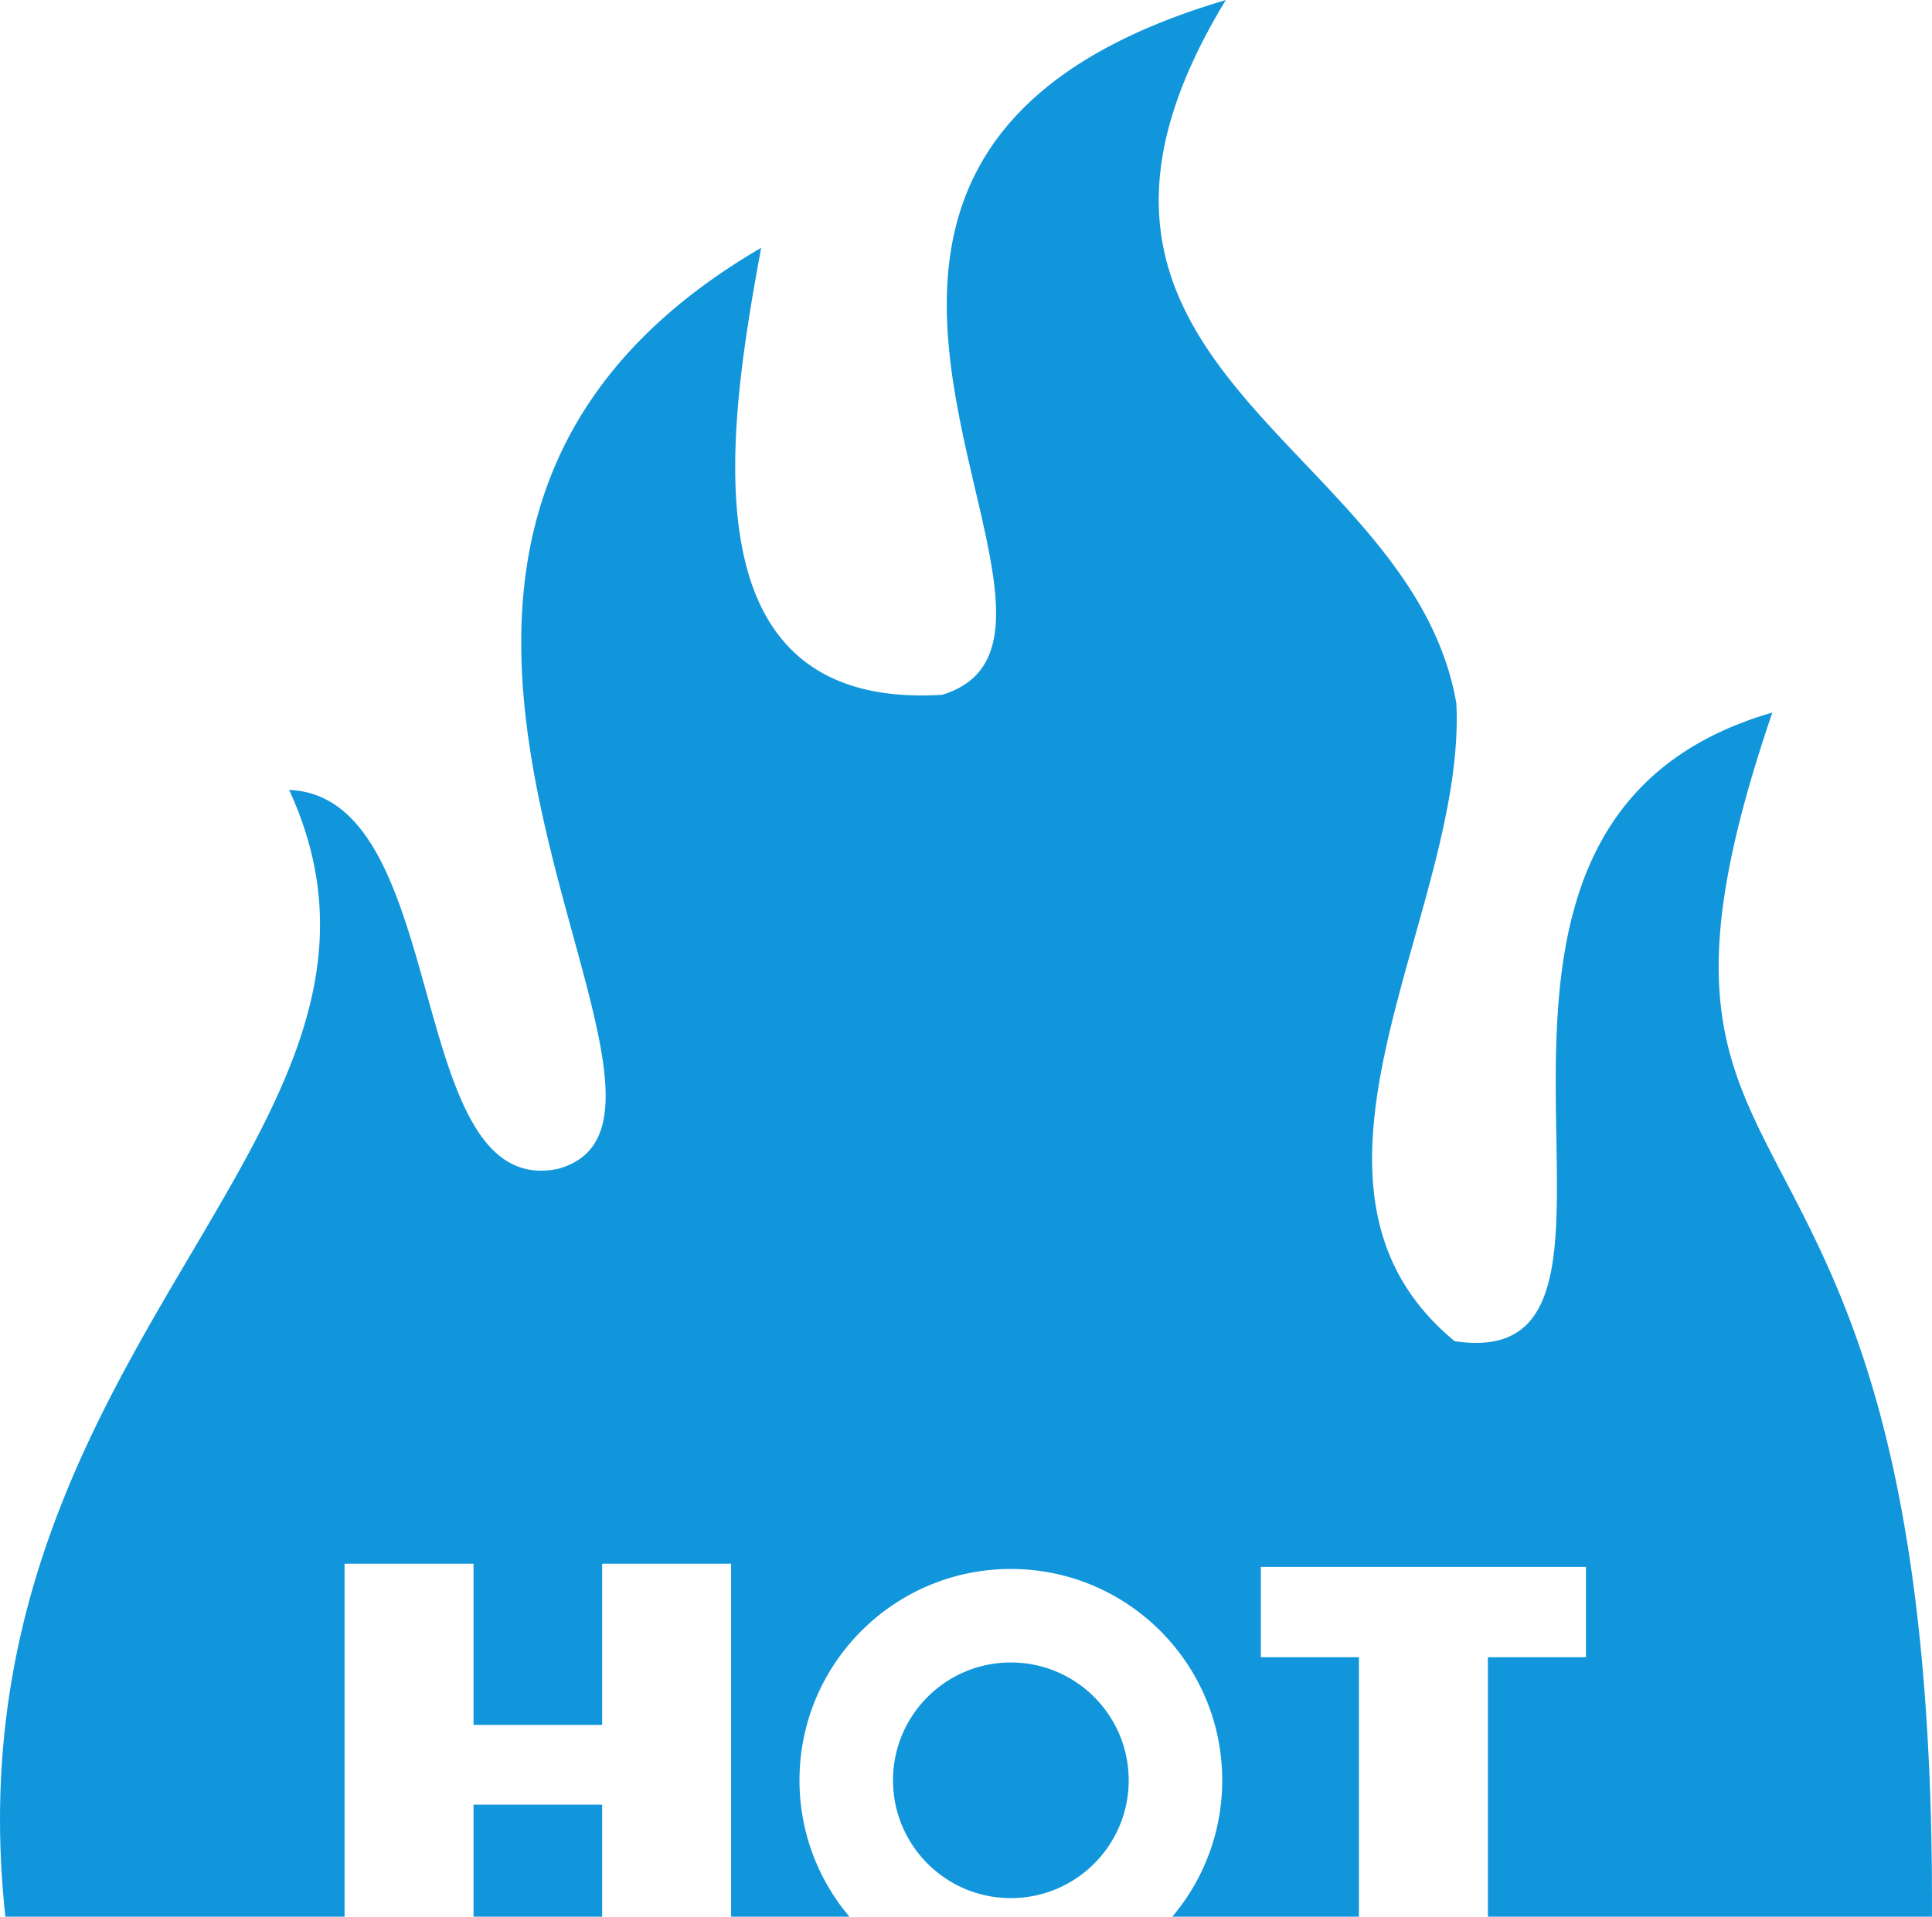 <?xml version="1.0" standalone="no"?><!DOCTYPE svg PUBLIC "-//W3C//DTD SVG 1.1//EN" "http://www.w3.org/Graphics/SVG/1.1/DTD/svg11.dtd"><svg t="1590927726244" class="icon" viewBox="0 0 1032 1024" version="1.1" xmlns="http://www.w3.org/2000/svg" p-id="2027" xmlns:xlink="http://www.w3.org/1999/xlink" width="32.25" height="32"><defs><style type="text/css"></style></defs><path d="M2.862 1023.985h181.192V835.388h68.894v86.154h68.698v-86.154h68.893v188.597h63.193a112.432 112.432 0 0 1-26.671-72.862c0-62.34 50.56-112.897 112.901-112.897S652.86 888.782 652.86 951.123a112.432 112.432 0 0 1-26.671 72.862h99.698V885.366h-52.388v-48.26h173.669v48.26h-52.388v138.619h237.197c2.208-480.45-183.431-355.666-85.256-643.305-211.02 61.108-40.969 355.186-169.654 335.863-102.474-84.4 6.315-229.375 0.867-340.754C753.64 235.117 534.493 197.812 654.783 0.036 361.825 86.293 610.528 338.5 503.214 371.206c-138.711 8.453-114.48-141.75-96.633-238.795-276.246 160.934-3.622 462.706-108.33 491.988-83.197 17.662-56.206-198.839-143.814-202.383 84.518 183.446-184.799 295.522-151.57 601.969z m250.086 0h68.698V964.13h-68.698v59.854z m287.014-9.918c34.757 0 62.945-28.188 62.945-62.95 0-34.75-28.188-62.939-62.945-62.939s-62.95 28.188-62.95 62.945 28.194 62.95 62.95 62.95z m-501.244 9.918h145.336V835.388h68.894v86.154h68.698v-86.154h68.893v188.597h63.193a112.432 112.432 0 0 1-26.671-72.862c0-62.34 50.56-112.897 112.901-112.897S652.86 888.782 652.86 951.123a112.432 112.432 0 0 1-26.671 72.862h99.698V885.366h-52.388v-48.26h173.669v48.26h-52.388v138.619h201.156c5.21-447.939-158.231-329.222-95.493-565.933-92.727 60.457 7.822 199.658-64.972 256.313-49.911 38.853-98.852 25.66-127.401-28.369-48.337-91.467 46.505-216.082 42.305-301.874C727.78 253.269 522.156 223.084 600.89 63.424c-183.823 108.346 64.095 211.46-84.76 347.395-129.02 7.863-137.787-110.224-150.708-186.873-186.872 198.931 116.266 278.805-51.959 428.367-77.381 16.43-81.576-70.111-119.264-105.213-5.675 162.198-186.387 191.846-155.485 476.885z m214.23 0h68.698V964.13h-68.698v59.854z m287.014-9.918c34.757 0 62.945-28.188 62.945-62.95 0-34.75-28.188-62.939-62.95-62.939-34.751 0-62.94 28.188-62.94 62.945s28.189 62.95 62.945 62.95z" fill="#1296db" p-id="2028"></path></svg>